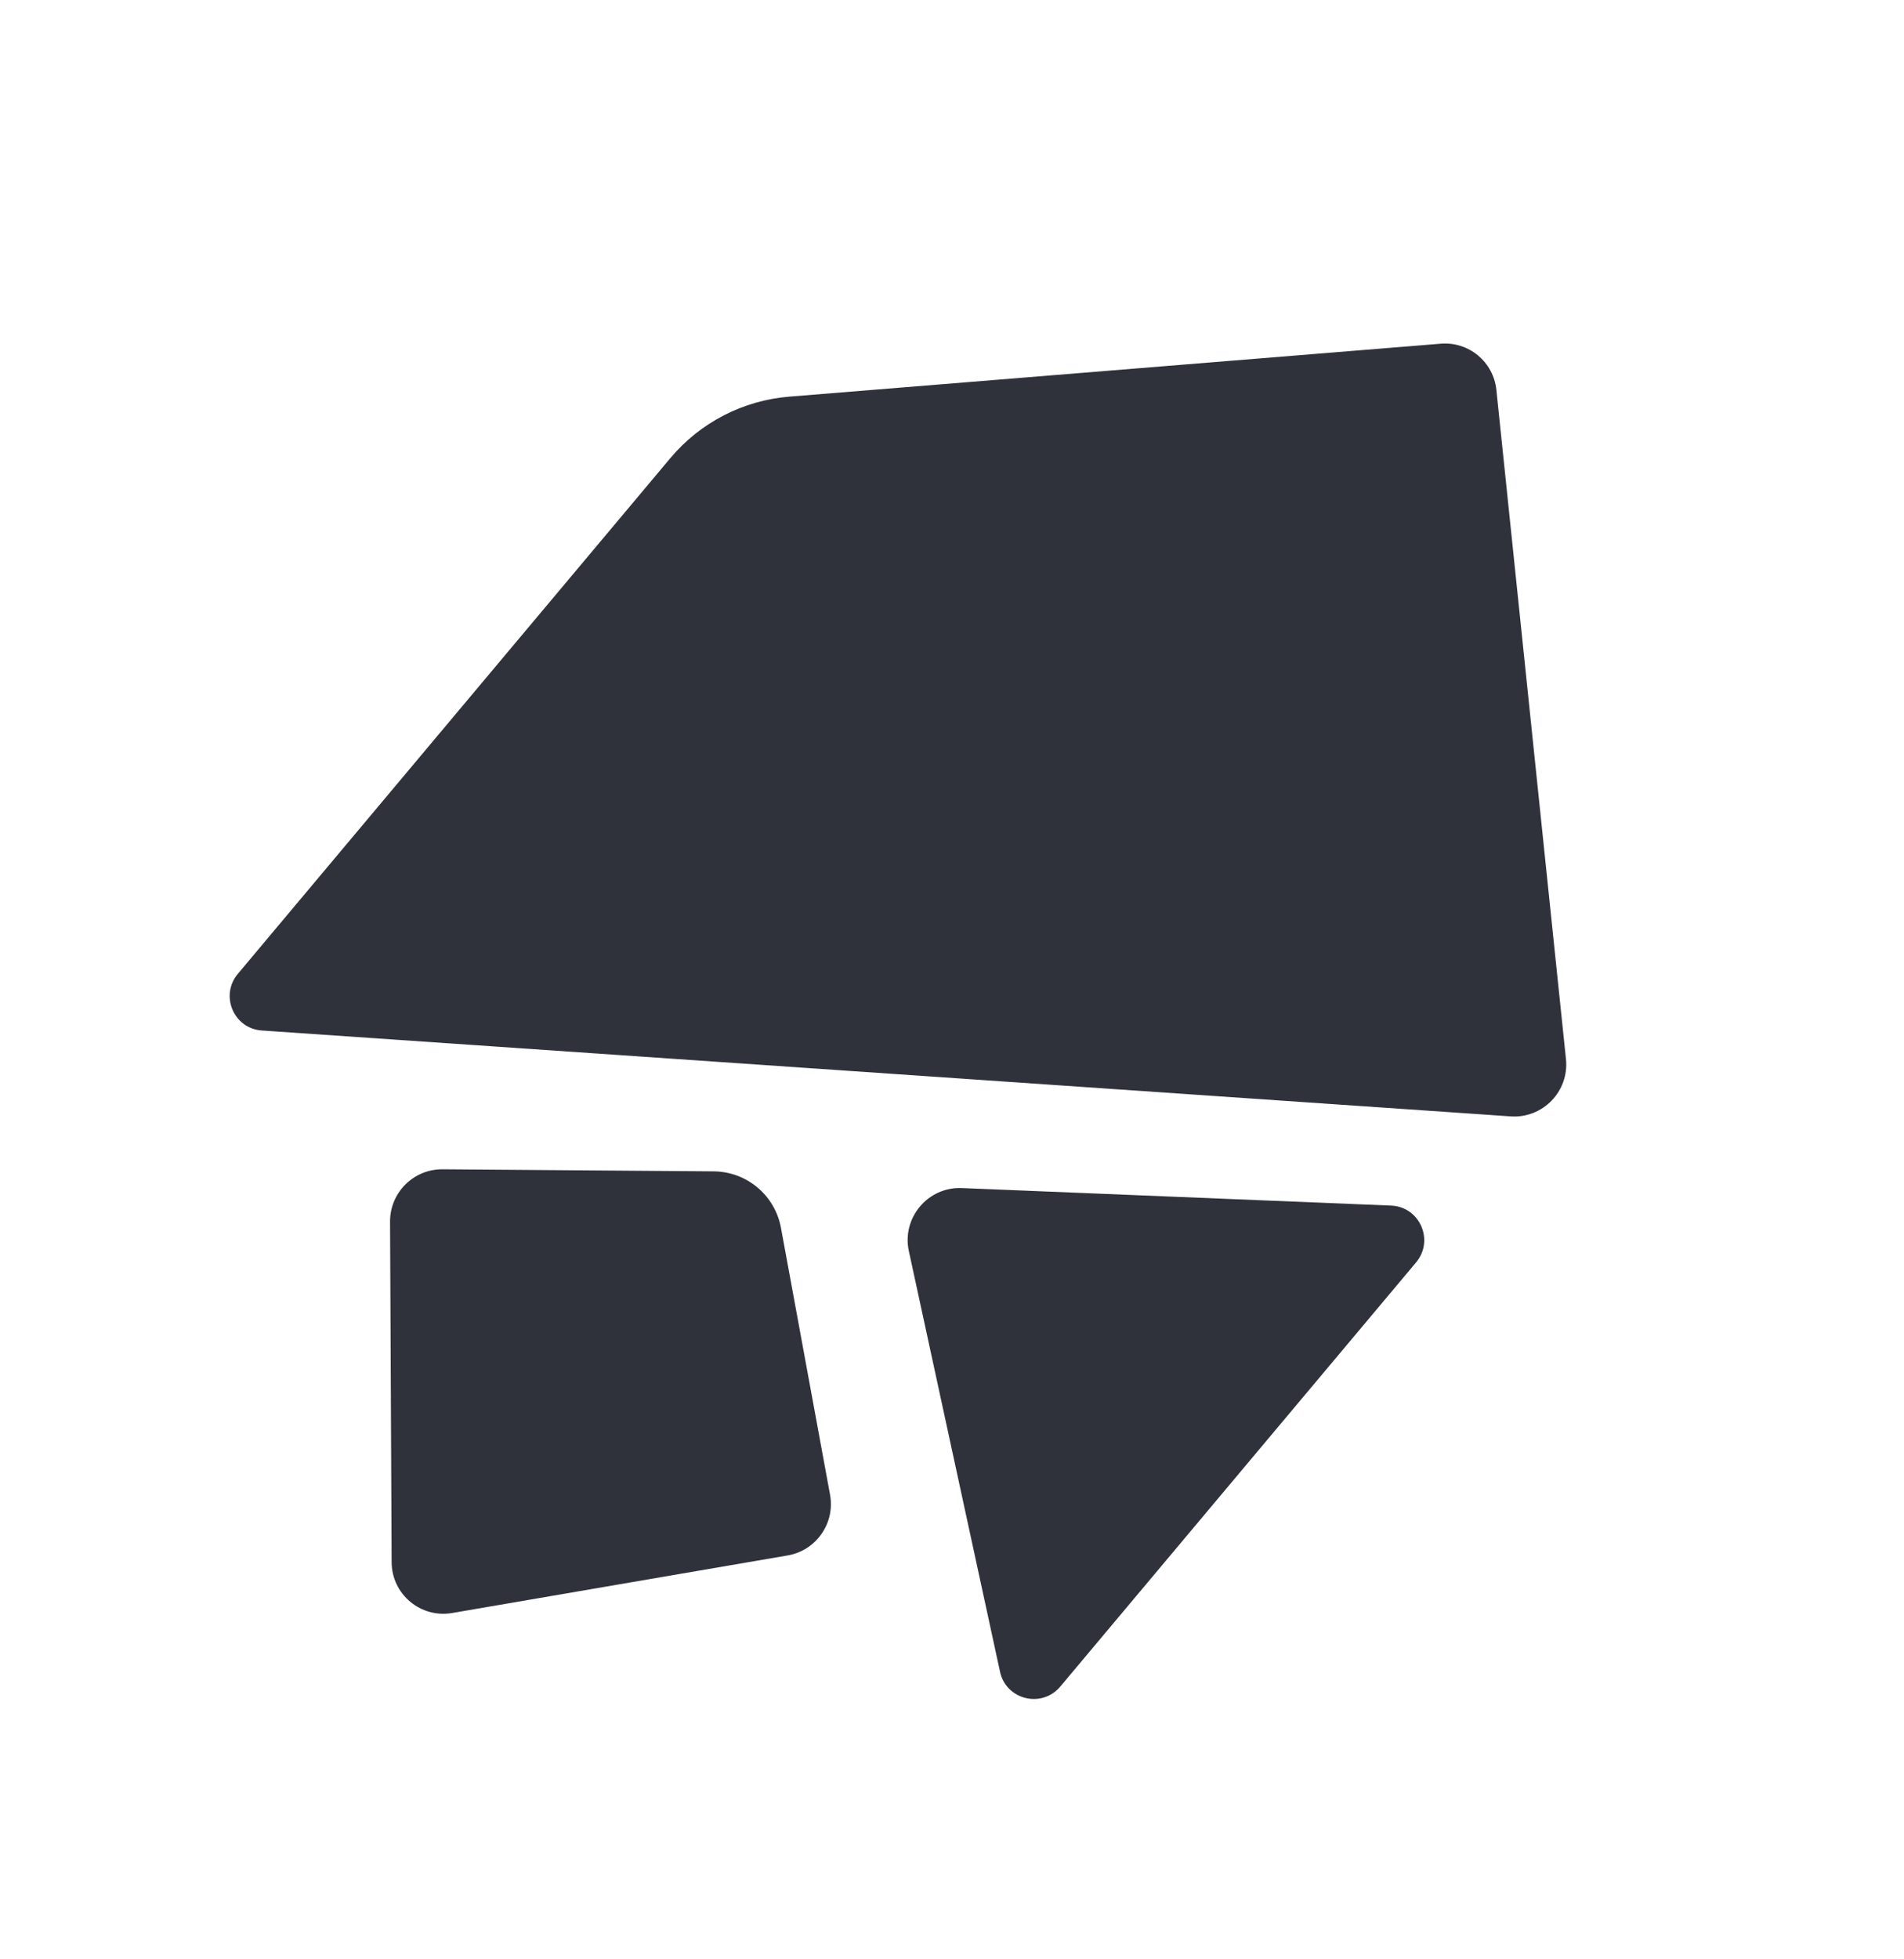 <svg width="35" height="36" viewBox="0 0 35 36" fill="none" xmlns="http://www.w3.org/2000/svg">
<path d="M8.134 21.484L13.119 21.522C13.727 21.527 14.246 21.962 14.356 22.56L15.258 27.462C15.355 27.986 15.004 28.489 14.479 28.579L8.311 29.637C7.731 29.736 7.202 29.292 7.199 28.704L7.17 22.446C7.168 21.913 7.602 21.48 8.134 21.484Z" fill="#30323B"/>
<path d="M14.507 7.288L26.485 6.315C27 6.273 27.454 6.65 27.507 7.164L28.786 19.459C28.848 20.049 28.361 20.553 27.769 20.512L4.813 18.934C4.295 18.899 4.038 18.29 4.373 17.892L12.322 8.418C12.871 7.764 13.658 7.357 14.507 7.288Z" fill="#30323B"/>
<path d="M19.491 30.988L26.031 23.195C26.37 22.79 26.099 22.173 25.572 22.151L17.681 21.829C17.056 21.803 16.574 22.377 16.707 22.988L18.383 30.717C18.495 31.233 19.151 31.393 19.491 30.988Z" fill="#30323B"/>
</svg>
